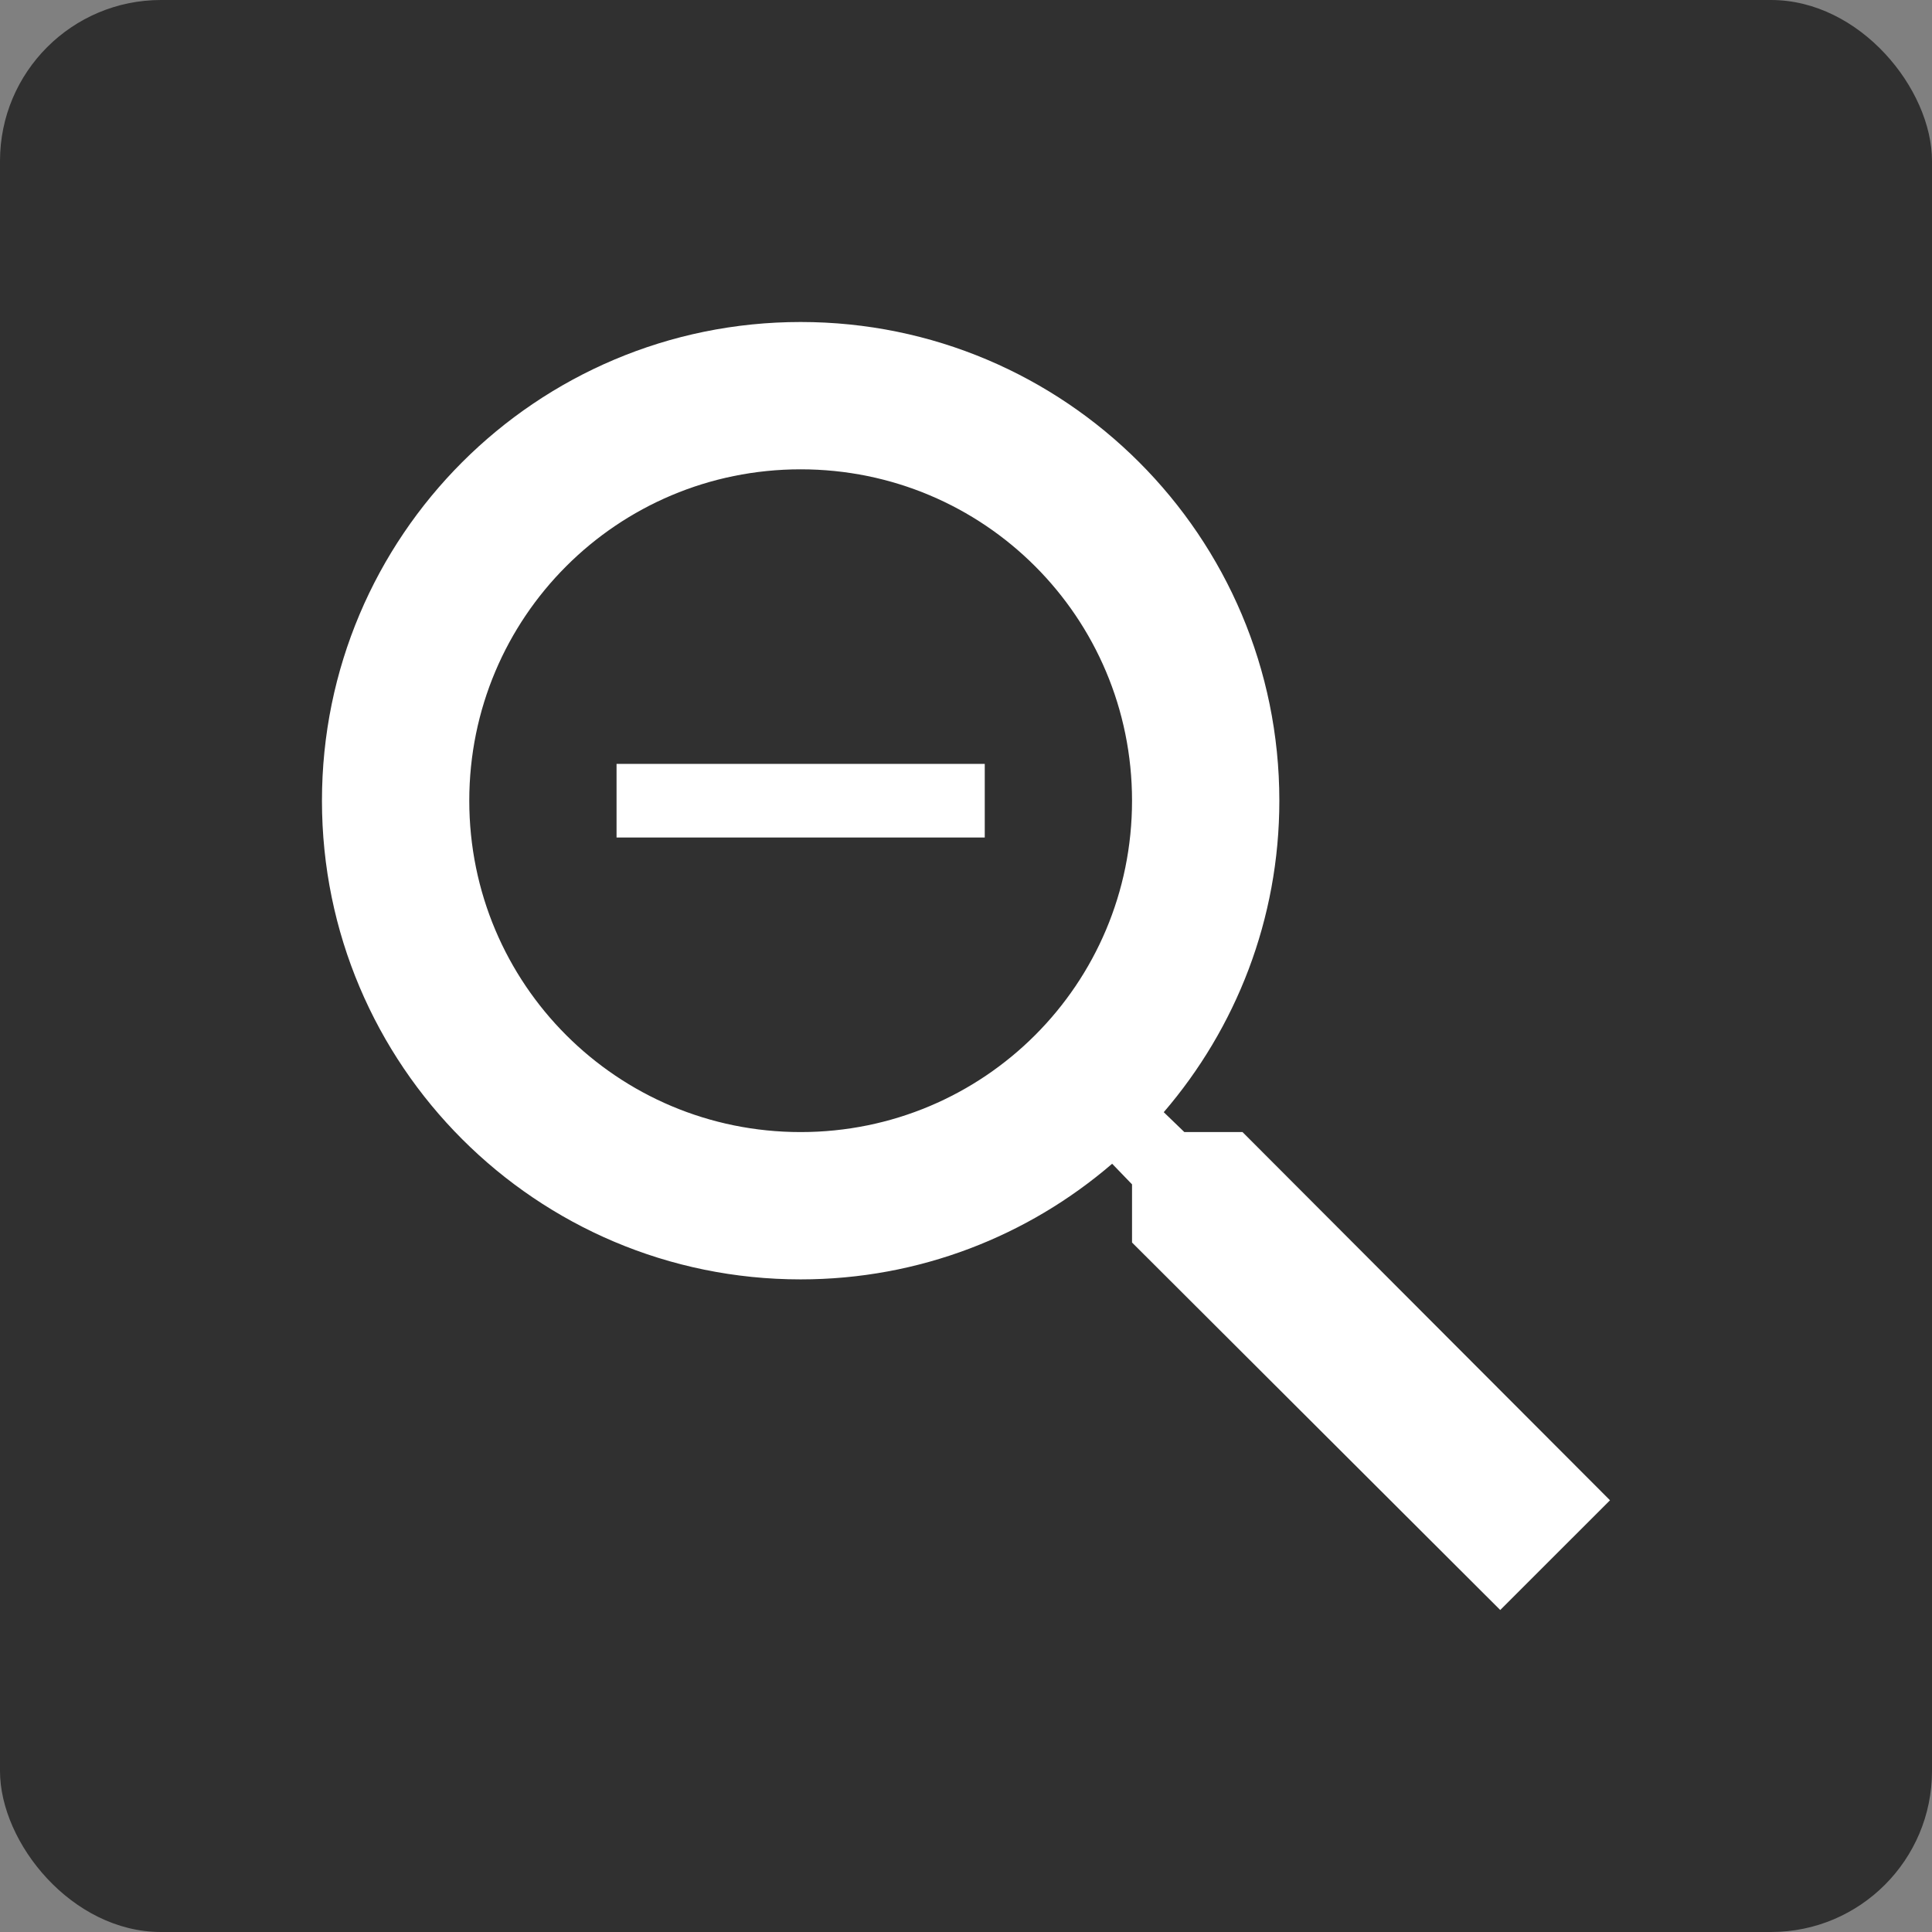 <?xml version="1.0" encoding="UTF-8" standalone="no"?>
<!-- Created with Inkscape (http://www.inkscape.org/) -->

<svg
   xmlns:dc="http://purl.org/dc/elements/1.1/"
   xmlns:cc="http://creativecommons.org/ns#"
   xmlns:rdf="http://www.w3.org/1999/02/22-rdf-syntax-ns#"
   xmlns:svg="http://www.w3.org/2000/svg"
   xmlns="http://www.w3.org/2000/svg"
   xmlns:sodipodi="http://sodipodi.sourceforge.net/DTD/sodipodi-0.dtd"
   xmlns:inkscape="http://www.inkscape.org/namespaces/inkscape"
   width="48"
   height="48"
   id="svg2"
   version="1.1"
   inkscape:version="0.92.3 (2405546, 2018-03-11)"
   sodipodi:docname="zoom_out.svg"
   inkscape:export-filename="/home/michael/src/navit-artwork/zoom_in.png"
   inkscape:export-xdpi="134.99994"
   inkscape:export-ydpi="134.99994">
  <rect width="100%" height="100%" fill="#808080" stroke="none"/>
  <defs
     id="defs4">
    <clipPath
       clipPathUnits="userSpaceOnUse"
       id="clipPath428">
      <path
         inkscape:connector-curvature="0"
         d="M 0,96 96,96 96,0 0,0 0,96 z"
         id="path430" />
    </clipPath>
    <clipPath
       clipPathUnits="userSpaceOnUse"
       id="clipPath416">
      <path
         inkscape:connector-curvature="0"
         d="M 0,96 96,96 96,0 0,0 0,96 z"
         id="path418" />
    </clipPath>
    <clipPath
       clipPathUnits="userSpaceOnUse"
       id="clipPath544">
      <path
         inkscape:connector-curvature="0"
         d="M 0,96 96,96 96,0 0,0 0,96 z"
         id="path546" />
    </clipPath>
  </defs>
  <sodipodi:namedview
     id="base"
     pagecolor="#ffffff"
     bordercolor="#666666"
     borderopacity="1.0"
     inkscape:pageopacity="0.0"
     inkscape:pageshadow="2"
     inkscape:zoom="15.8125"
     inkscape:cx="9.2964433"
     inkscape:cy="24"
     inkscape:document-units="px"
     inkscape:current-layer="layer1"
     showgrid="true"
     showguides="true"
     inkscape:guide-bbox="true"
     inkscape:window-width="1920"
     inkscape:window-height="1000"
     inkscape:window-x="0"
     inkscape:window-y="24"
     inkscape:window-maximized="1"
     inkscape:object-nodes="false"
     inkscape:snap-bbox="true"
     inkscape:bbox-nodes="true">
    <sodipodi:guide
       orientation="0,1"
       position="0,40"
       id="guide2985"
       inkscape:locked="false" />
    <sodipodi:guide
       orientation="0,1"
       position="0,8"
       id="guide2987"
       inkscape:locked="false" />
    <sodipodi:guide
       orientation="1,0"
       position="8,0"
       id="guide2989"
       inkscape:locked="false" />
    <sodipodi:guide
       orientation="1,0"
       position="40,0"
       id="guide2991"
       inkscape:locked="false" />
    <inkscape:grid
       type="xygrid"
       id="grid3763"
       empspacing="5"
       visible="true"
       enabled="true"
       snapvisiblegridlinesonly="true" />
  </sodipodi:namedview>
  <g
     inkscape:label="Layer 1"
     inkscape:groupmode="layer"
     id="layer1"
     transform="translate(0,-1004.362)">
    <rect
       style="fill:#000000;fill-opacity:0.627;stroke:none"
       id="rect2993"
       width="48"
       height="48"
       x="3.5527137e-15"
       y="1004.362"
       rx="4" />
    <path
       inkscape:connector-curvature="0"
       d="m 30.87,1032.488 h -1.445 l -0.512,-0.494 c 1.793,-2.086 2.872,-4.794 2.872,-7.739 0,-6.568 -5.324,-11.893 -11.893,-11.893 -6.568,0 -11.893,5.324 -11.893,11.893 0,6.568 5.324,11.893 11.893,11.893 2.946,0 5.654,-1.079 7.739,-2.873 l 0.494,0.512 v 1.445 l 9.148,9.13 L 40,1041.636 Z m -10.978,0 c -4.556,0 -8.233,-3.678 -8.233,-8.233 0,-4.556 3.678,-8.233 8.233,-8.233 4.556,0 8.233,3.678 8.233,8.233 0,4.556 -3.678,8.233 -8.233,8.233 z m -4.574,-9.148 h 9.148 v 1.83 h -9.148 z"
       id="path2"
       style="stroke-width:1.83;fill:#ffffff" />
  </g>
</svg>
